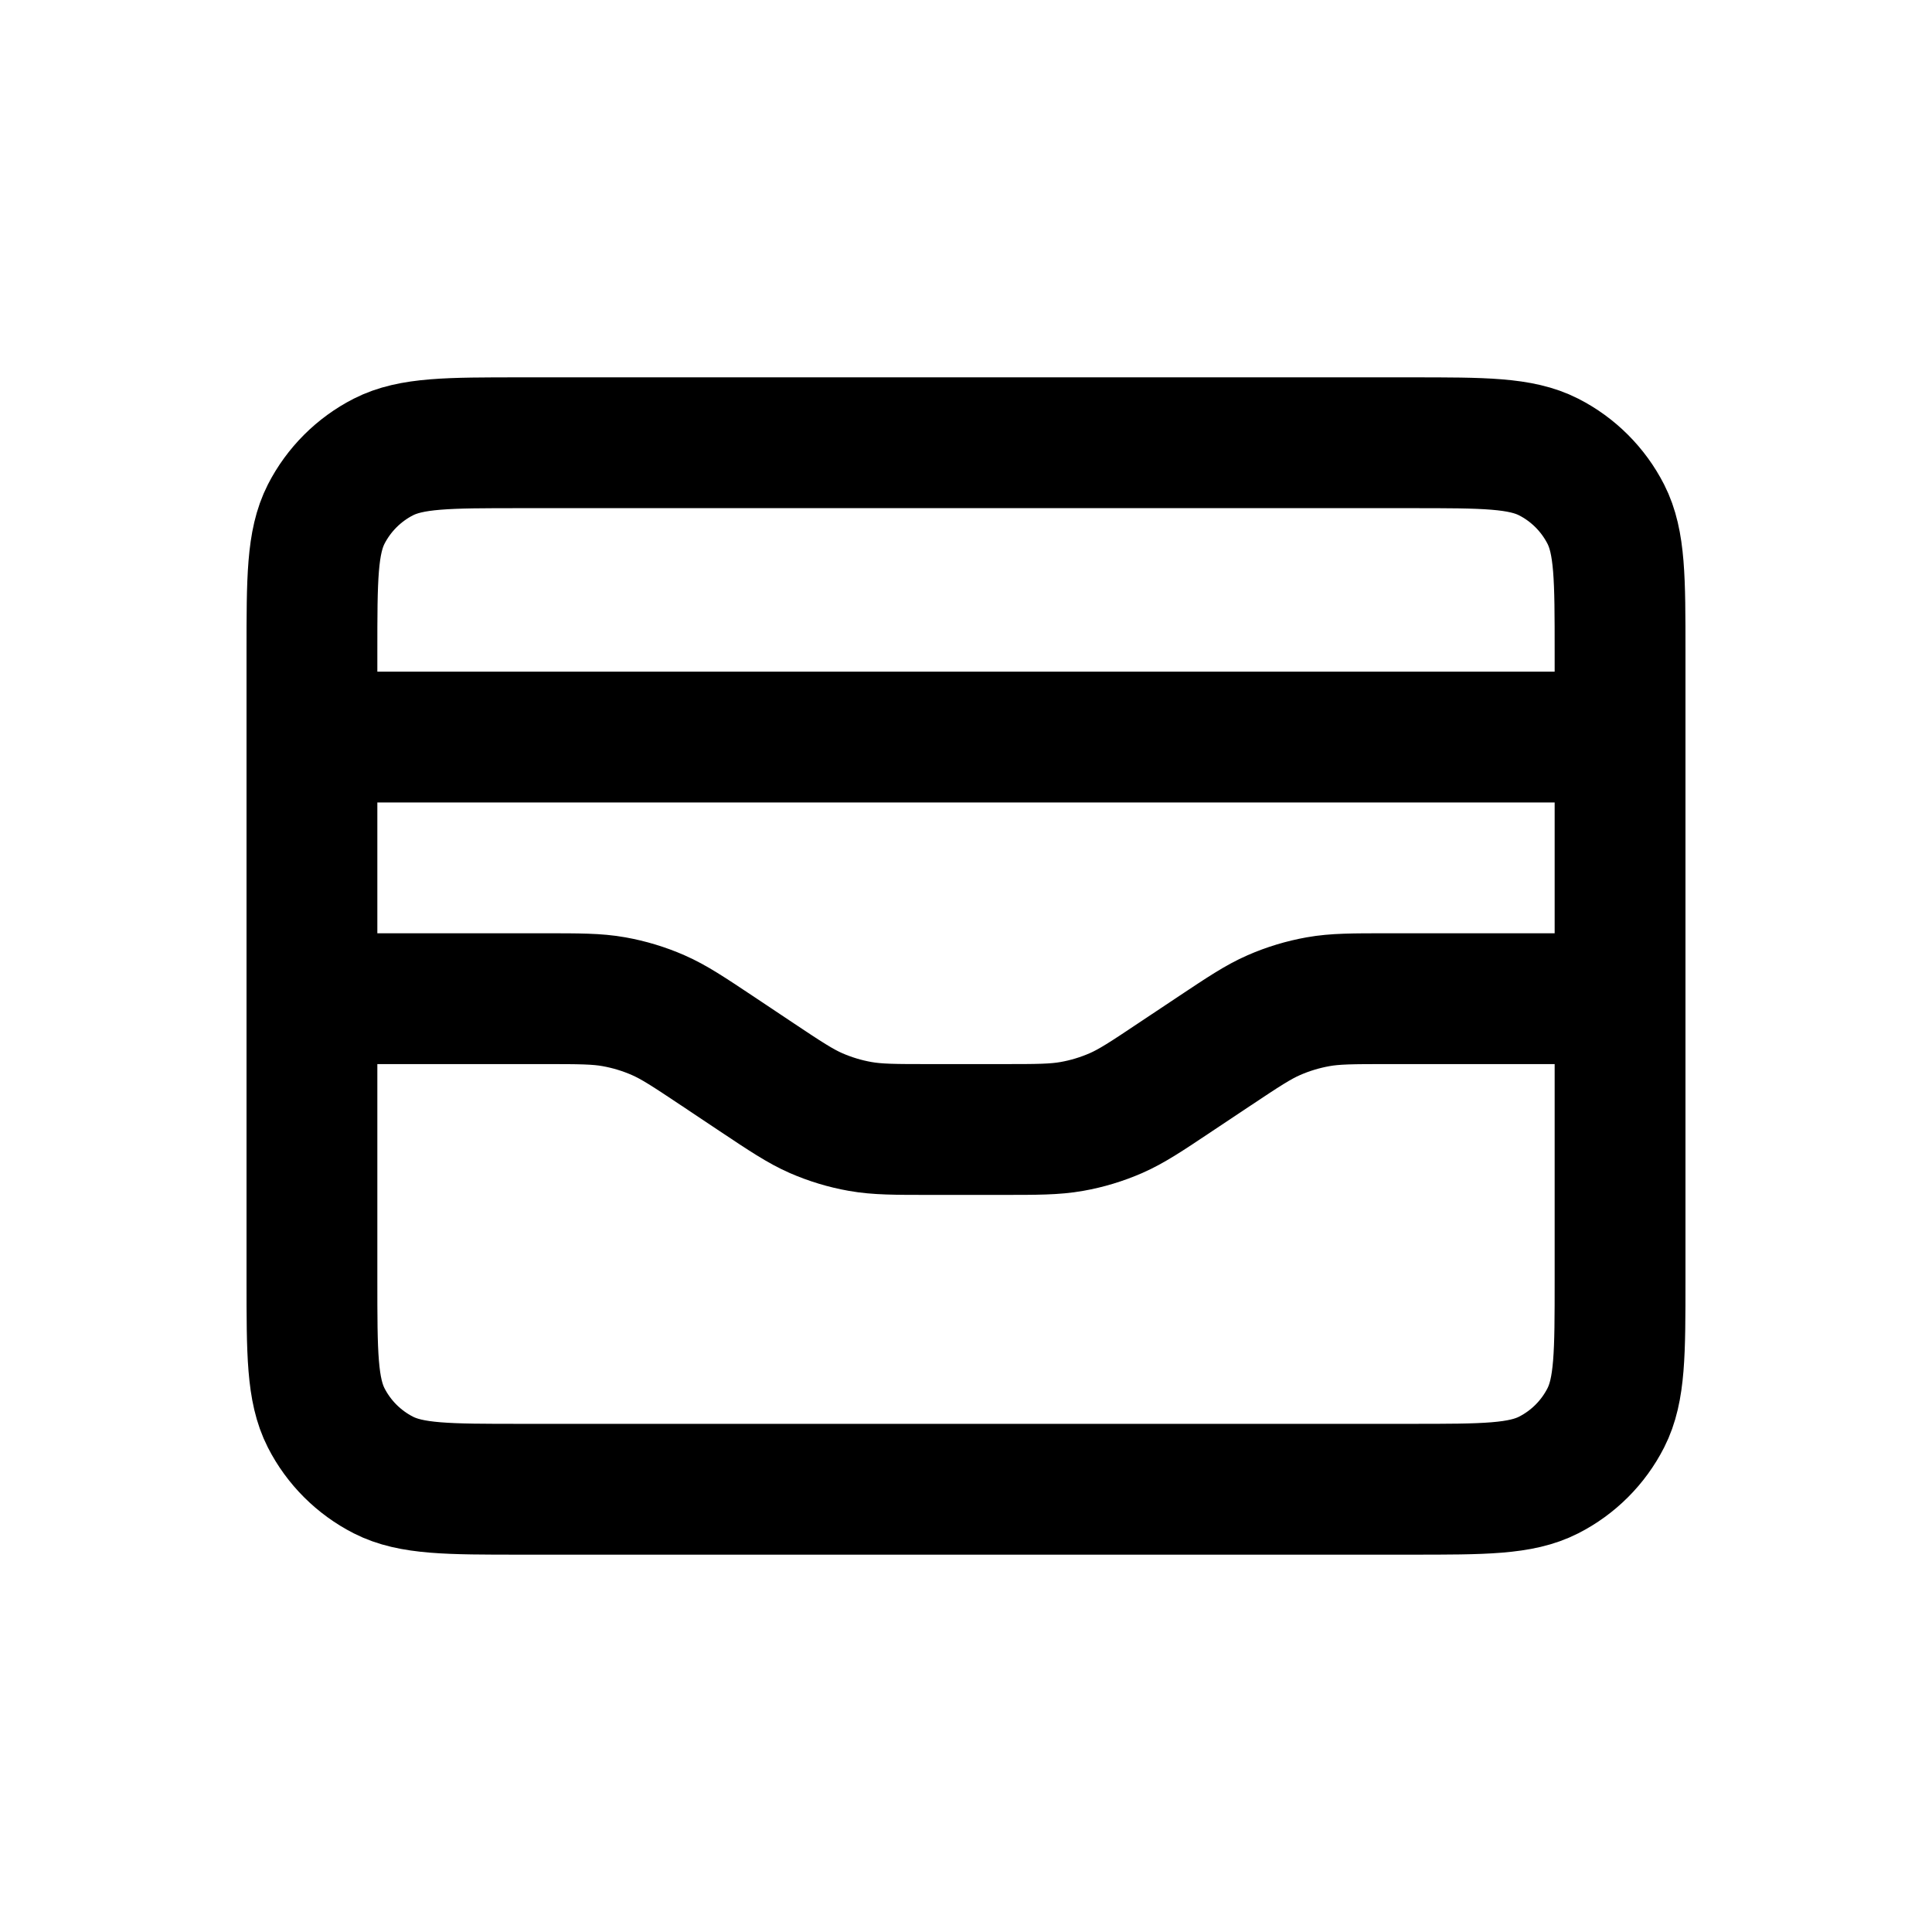 <svg width="24" height="24" viewBox="0 0 24 24" fill="none" xmlns="http://www.w3.org/2000/svg">
<path d="M20.125 9.156H3.875M3.875 12.406H6.757C7.196 12.406 7.415 12.406 7.627 12.444C7.816 12.478 7.999 12.533 8.175 12.61C8.372 12.696 8.555 12.818 8.92 13.061L9.392 13.376C9.758 13.62 9.94 13.741 10.138 13.828C10.313 13.904 10.497 13.96 10.685 13.993C10.898 14.031 11.117 14.031 11.556 14.031H12.444C12.883 14.031 13.102 14.031 13.315 13.993C13.503 13.96 13.687 13.904 13.862 13.828C14.06 13.741 14.242 13.62 14.607 13.376L15.08 13.061C15.445 12.818 15.628 12.696 15.825 12.61C16.001 12.533 16.184 12.478 16.373 12.444C16.585 12.406 16.804 12.406 17.243 12.406H20.125M3.875 8.1L3.875 15.9C3.875 16.81 3.875 17.265 4.052 17.613C4.208 17.919 4.457 18.167 4.762 18.323C5.11 18.5 5.565 18.5 6.475 18.5H17.525C18.435 18.5 18.89 18.5 19.238 18.323C19.544 18.167 19.792 17.919 19.948 17.613C20.125 17.265 20.125 16.81 20.125 15.9V8.1C20.125 7.19 20.125 6.735 19.948 6.387C19.792 6.082 19.544 5.833 19.238 5.677C18.89 5.5 18.435 5.5 17.525 5.5L6.475 5.5C5.565 5.5 5.11 5.5 4.762 5.677C4.457 5.833 4.208 6.082 4.052 6.387C3.875 6.735 3.875 7.19 3.875 8.1Z" stroke="black" stroke-width="1.625" stroke-linecap="round" stroke-linejoin="round"/>
</svg>
